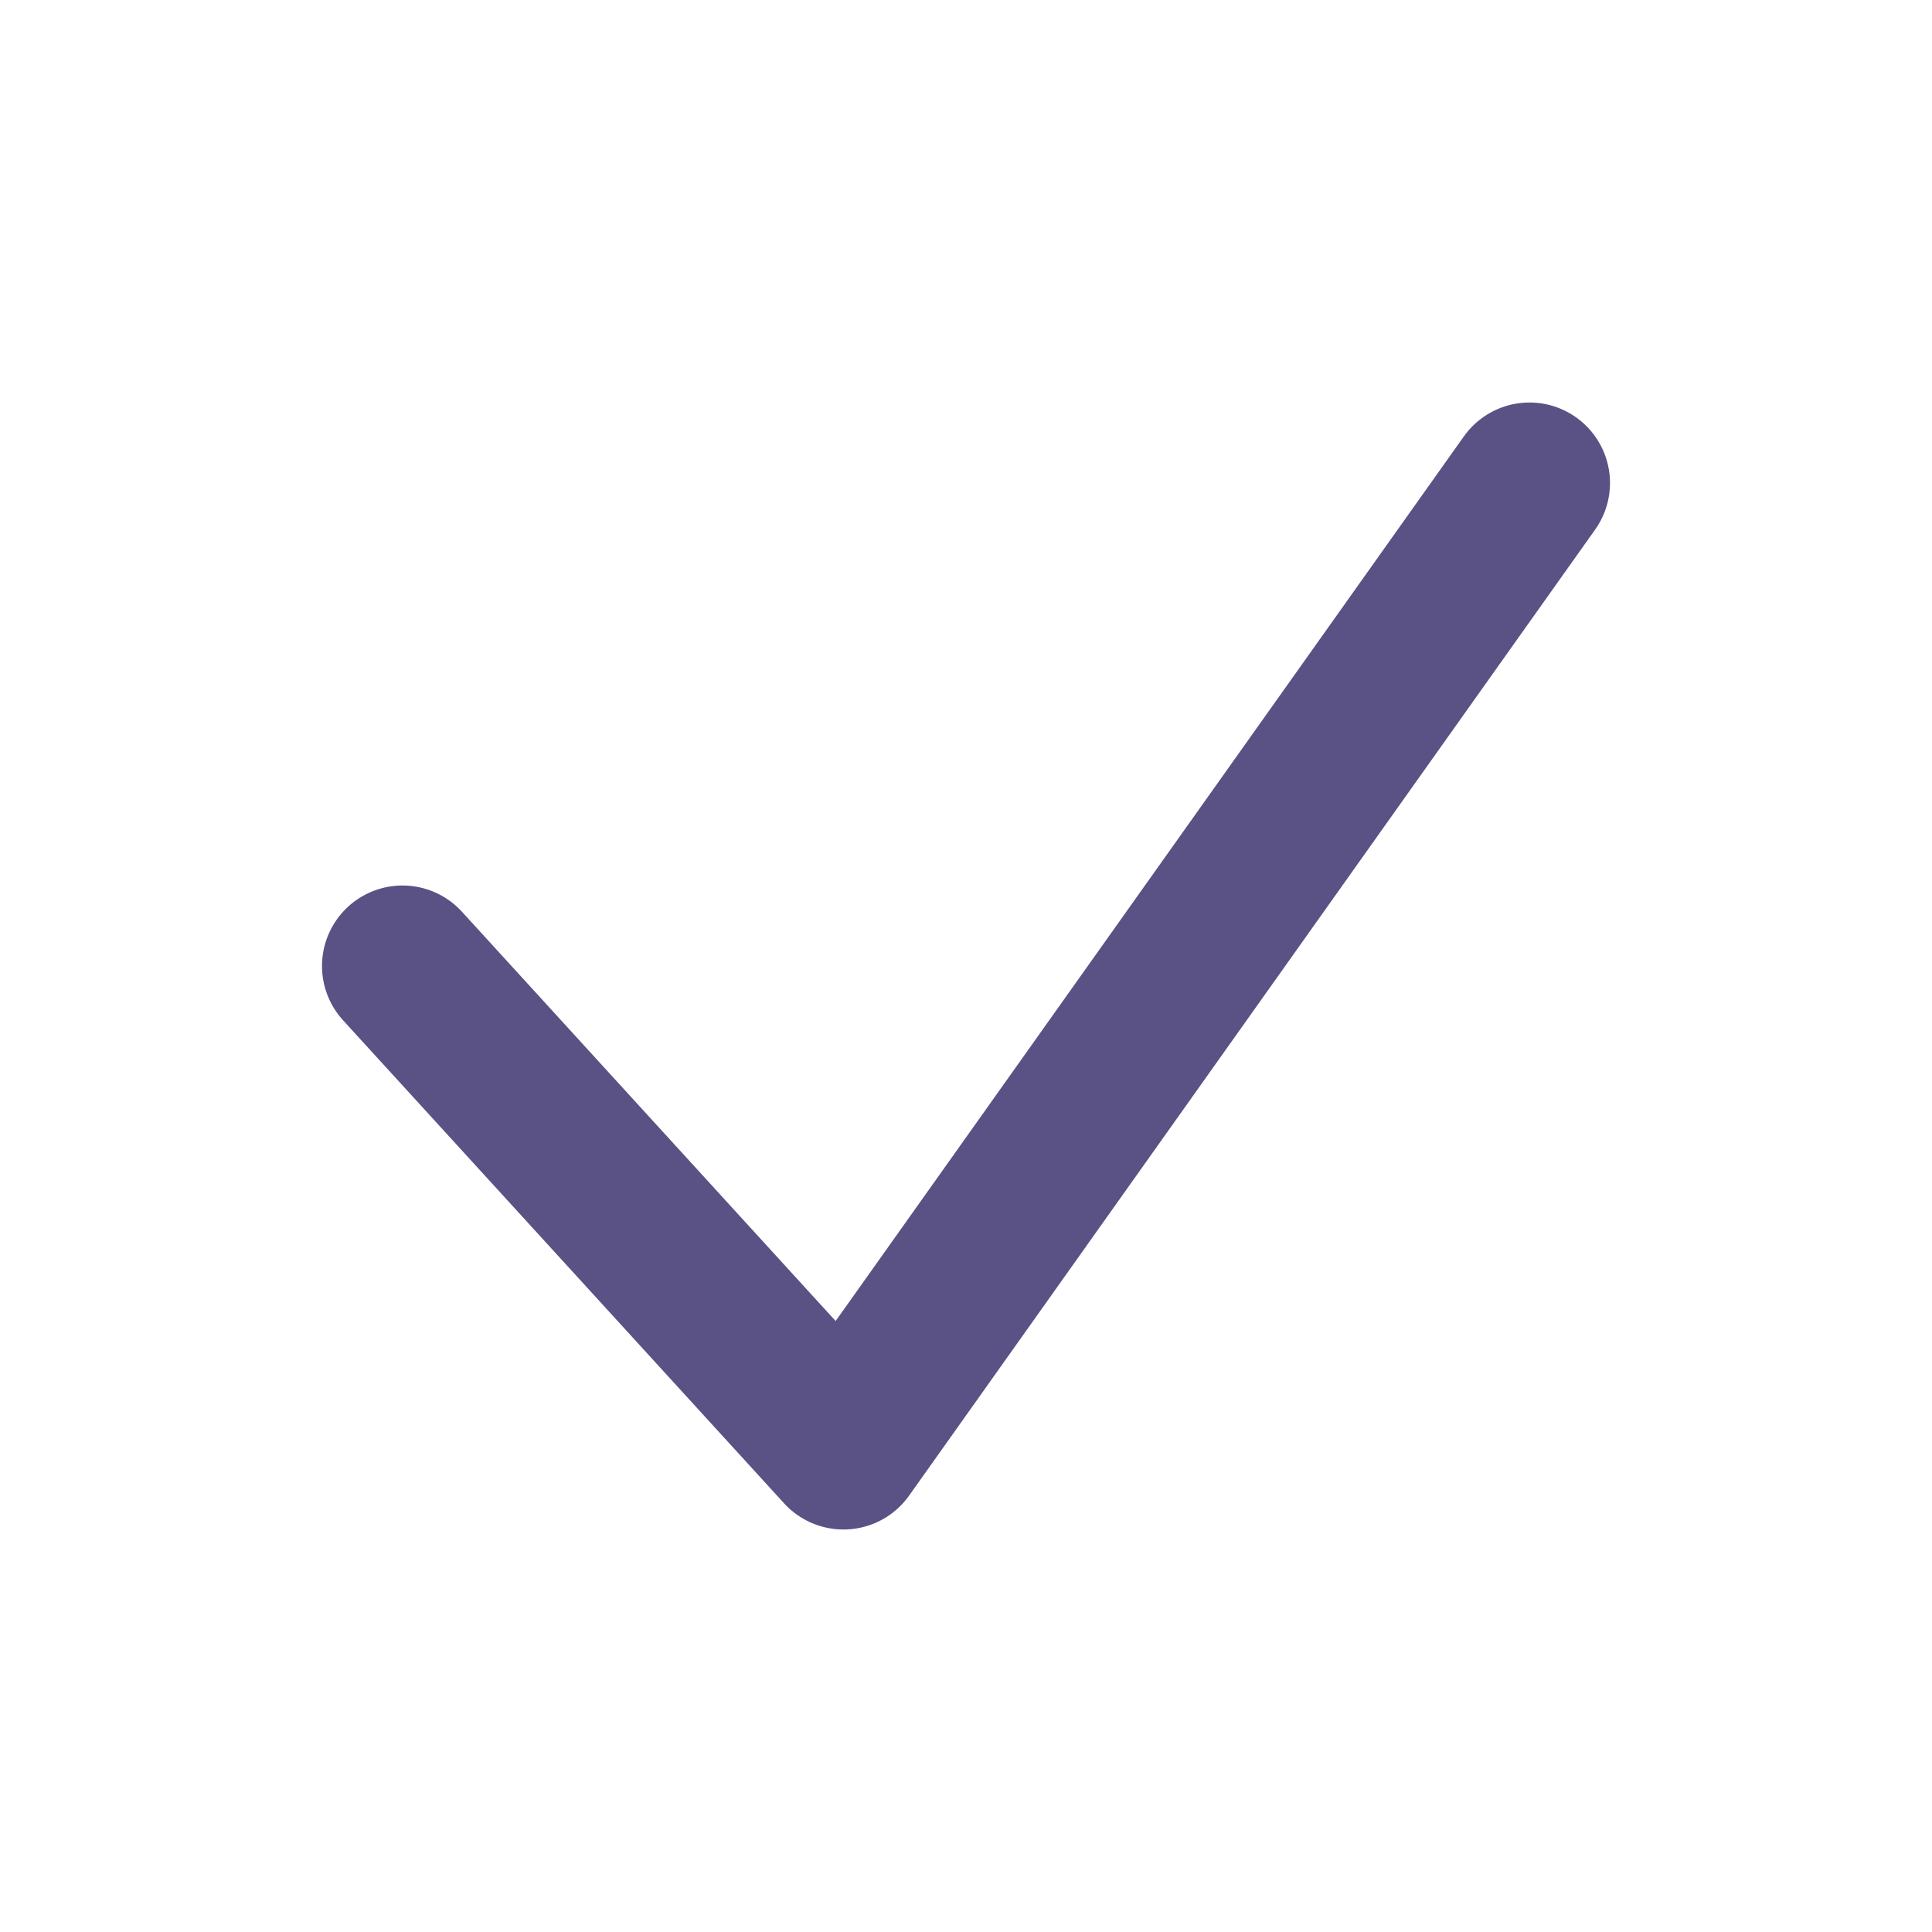 <svg width="24" height="24" viewBox="0 0 24 24" fill="none" xmlns="http://www.w3.org/2000/svg">
<path d="M5 12L10.478 18L19 6" stroke="#5A5285" stroke-width="2" stroke-linecap="round" stroke-linejoin="round"/>
</svg>
